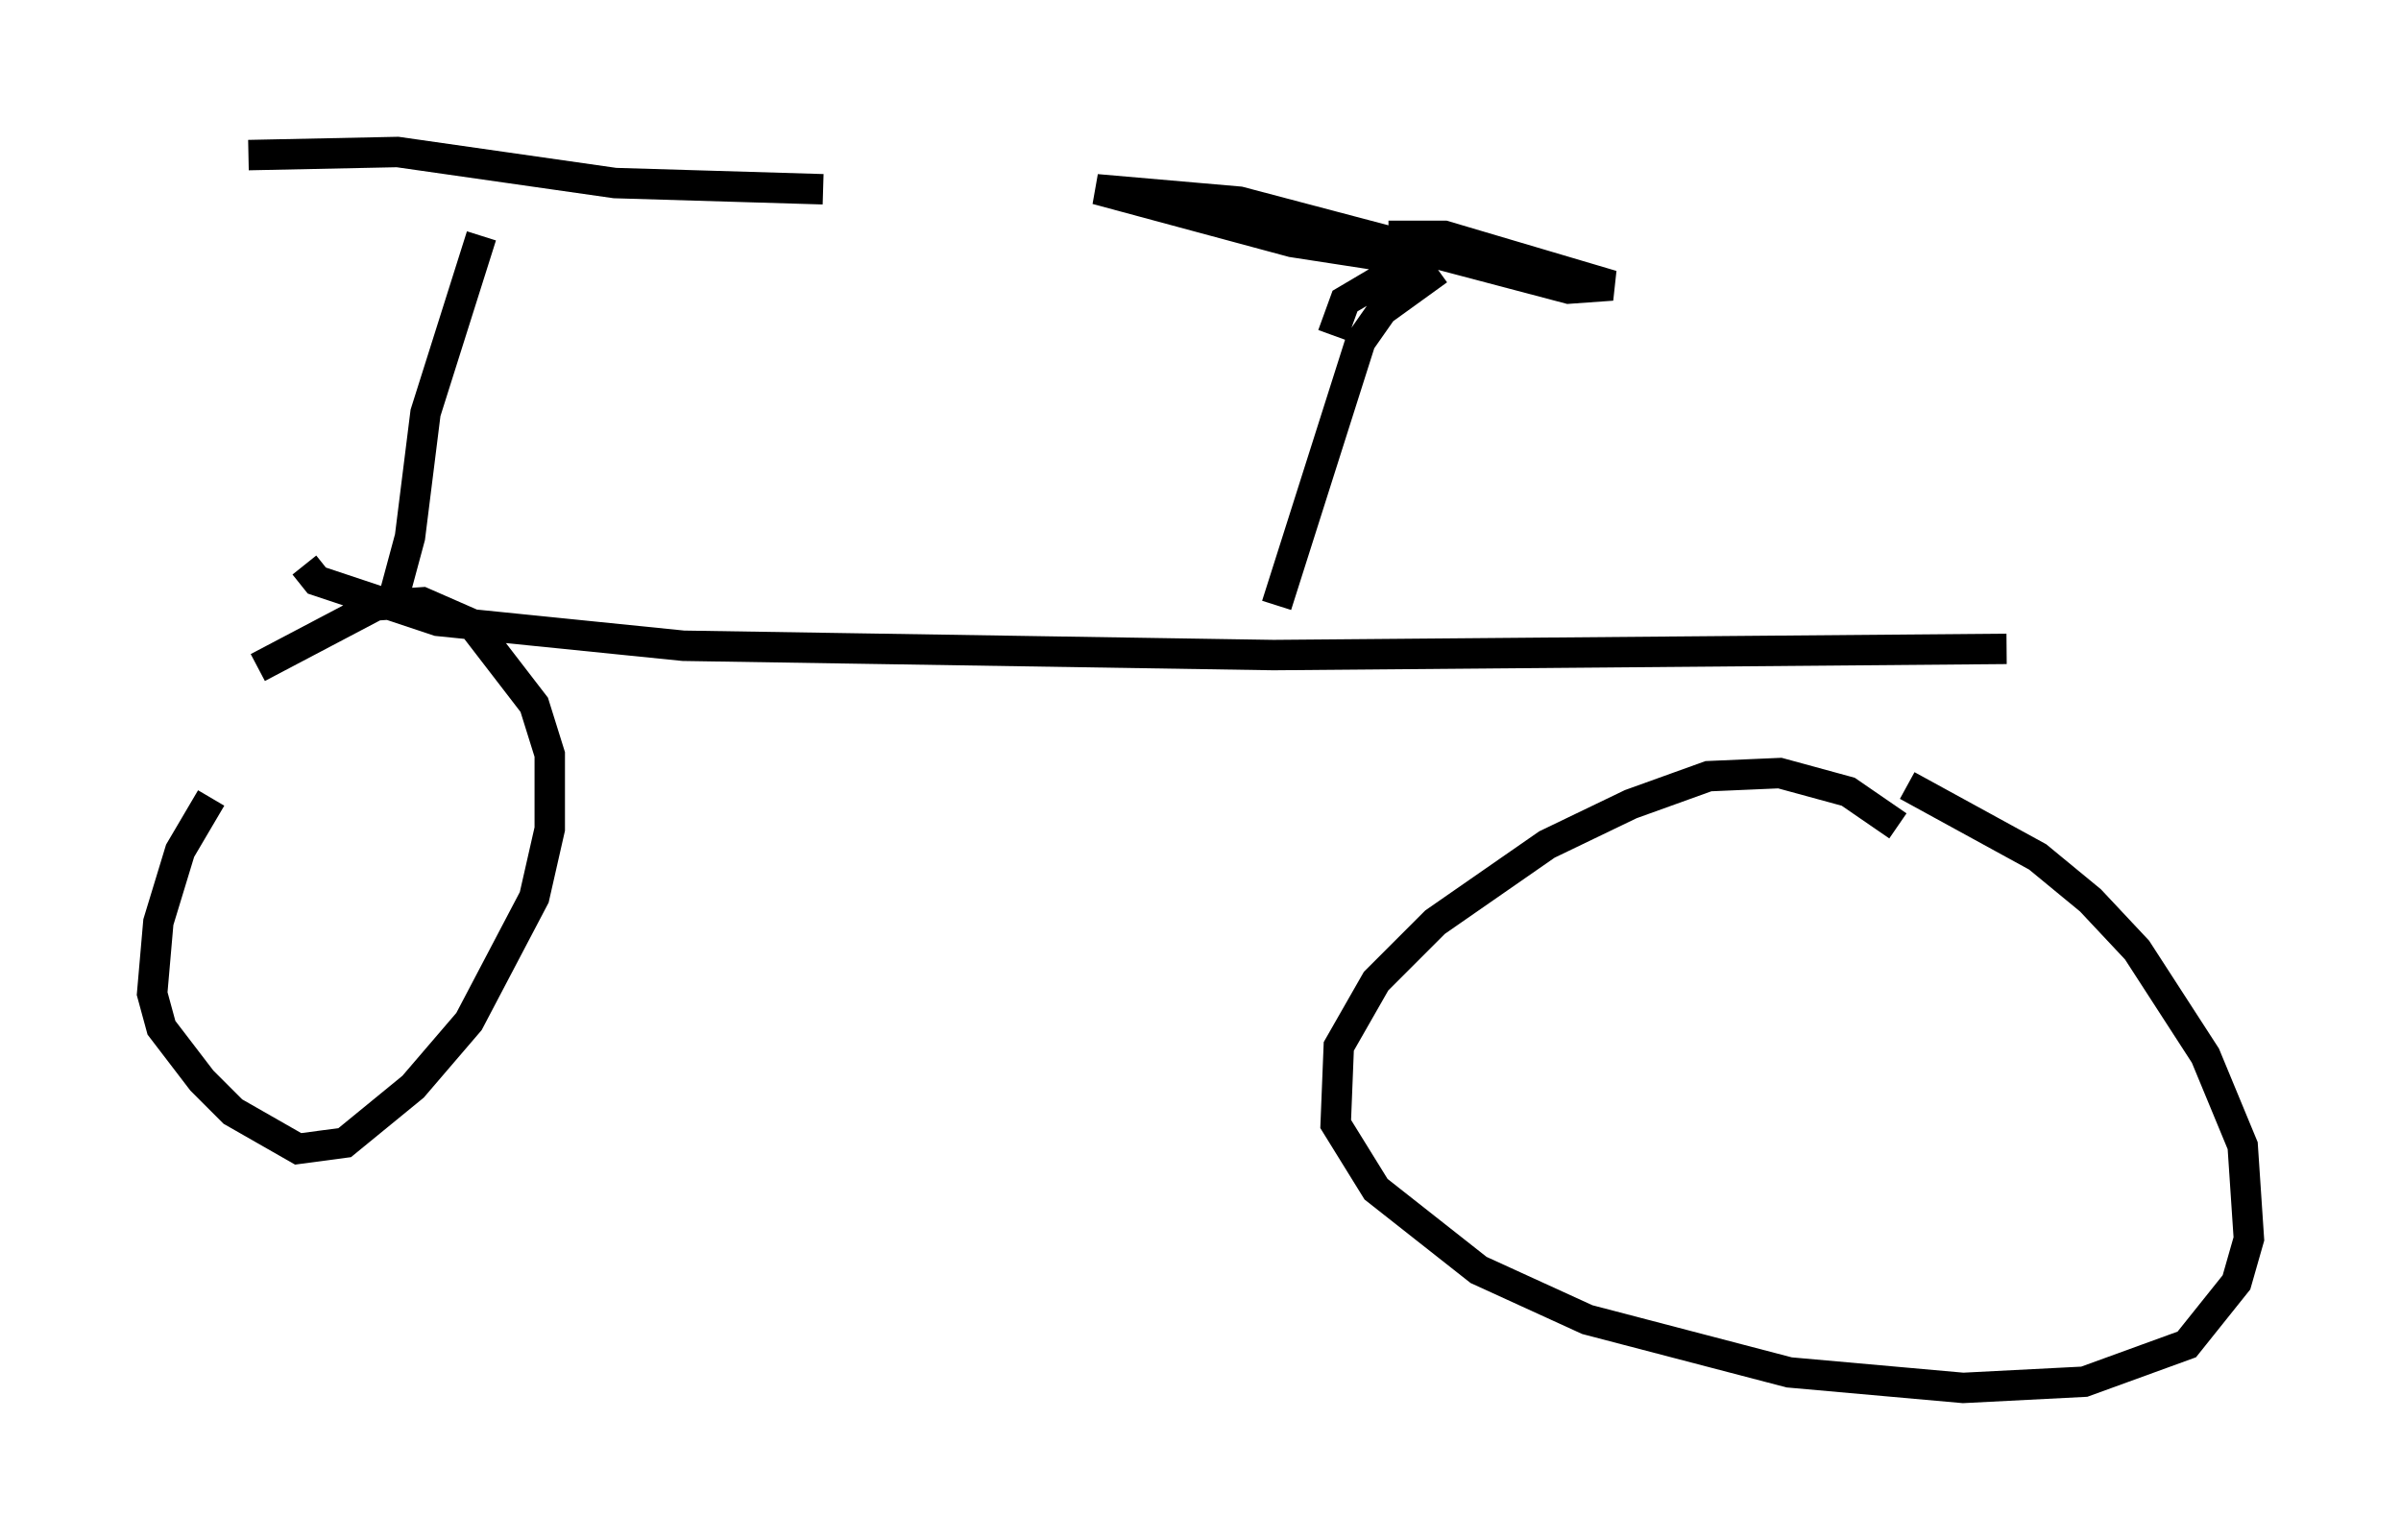 <?xml version="1.0" encoding="utf-8" ?>
<svg baseProfile="full" height="50.63" version="1.1" width="78.907" xmlns="http://www.w3.org/2000/svg" xmlns:ev="http://www.w3.org/2001/xml-events" xmlns:xlink="http://www.w3.org/1999/xlink"><defs /><rect fill="white" height="50.63" width="78.907" x="0" y="0" /><path d="M8.471, 25.723 m-1.531, 0.51 l-1.021, 1.735 -0.715, 2.348 l-0.204, 2.348 0.306, 1.123 l1.327, 1.735 1.021, 1.021 l2.144, 1.225 1.531, -0.204 l2.246, -1.838 1.838, -2.144 l2.144, -4.083 0.51, -2.246 l0.0, -2.45 -0.51, -1.633 l-2.042, -2.654 -1.633, -0.715 l-1.531, 0.102 -3.879, 2.042 m53.901, 5.206 l-1.633, -1.123 -2.246, -0.613 l-2.348, 0.102 -2.552, 0.919 l-2.756, 1.327 -3.675, 2.552 l-1.94, 1.94 -1.225, 2.144 l-0.102, 2.552 1.327, 2.144 l3.369, 2.654 3.573, 1.633 l6.635, 1.735 5.717, 0.51 l3.981, -0.204 3.369, -1.225 l1.633, -2.042 0.408, -1.429 l-0.204, -3.063 -1.225, -2.96 l-2.246, -3.471 -1.531, -1.633 l-1.735, -1.429 -4.288, -2.348 m-52.676, -7.248 l0.408, 0.51 3.981, 1.327 l8.065, 0.817 19.396, 0.306 l24.092, -0.204 m-50.123, -13.577 l-1.838, 5.819 -0.51, 4.083 l-0.715, 2.654 m-4.594, -15.211 l4.9, -0.102 7.146, 1.021 l6.84, 0.204 m14.904, 13.679 l2.756, -8.677 0.715, -1.021 l1.838, -1.327 m-1.633, -1.123 l1.838, 0.0 5.513, 1.633 l-1.429, 0.102 -10.821, -2.858 l-4.696, -0.408 6.431, 1.735 l3.981, 0.613 -2.246, 1.327 l-0.408, 1.123 " fill="none" stroke="black" stroke-width="1" /></svg>